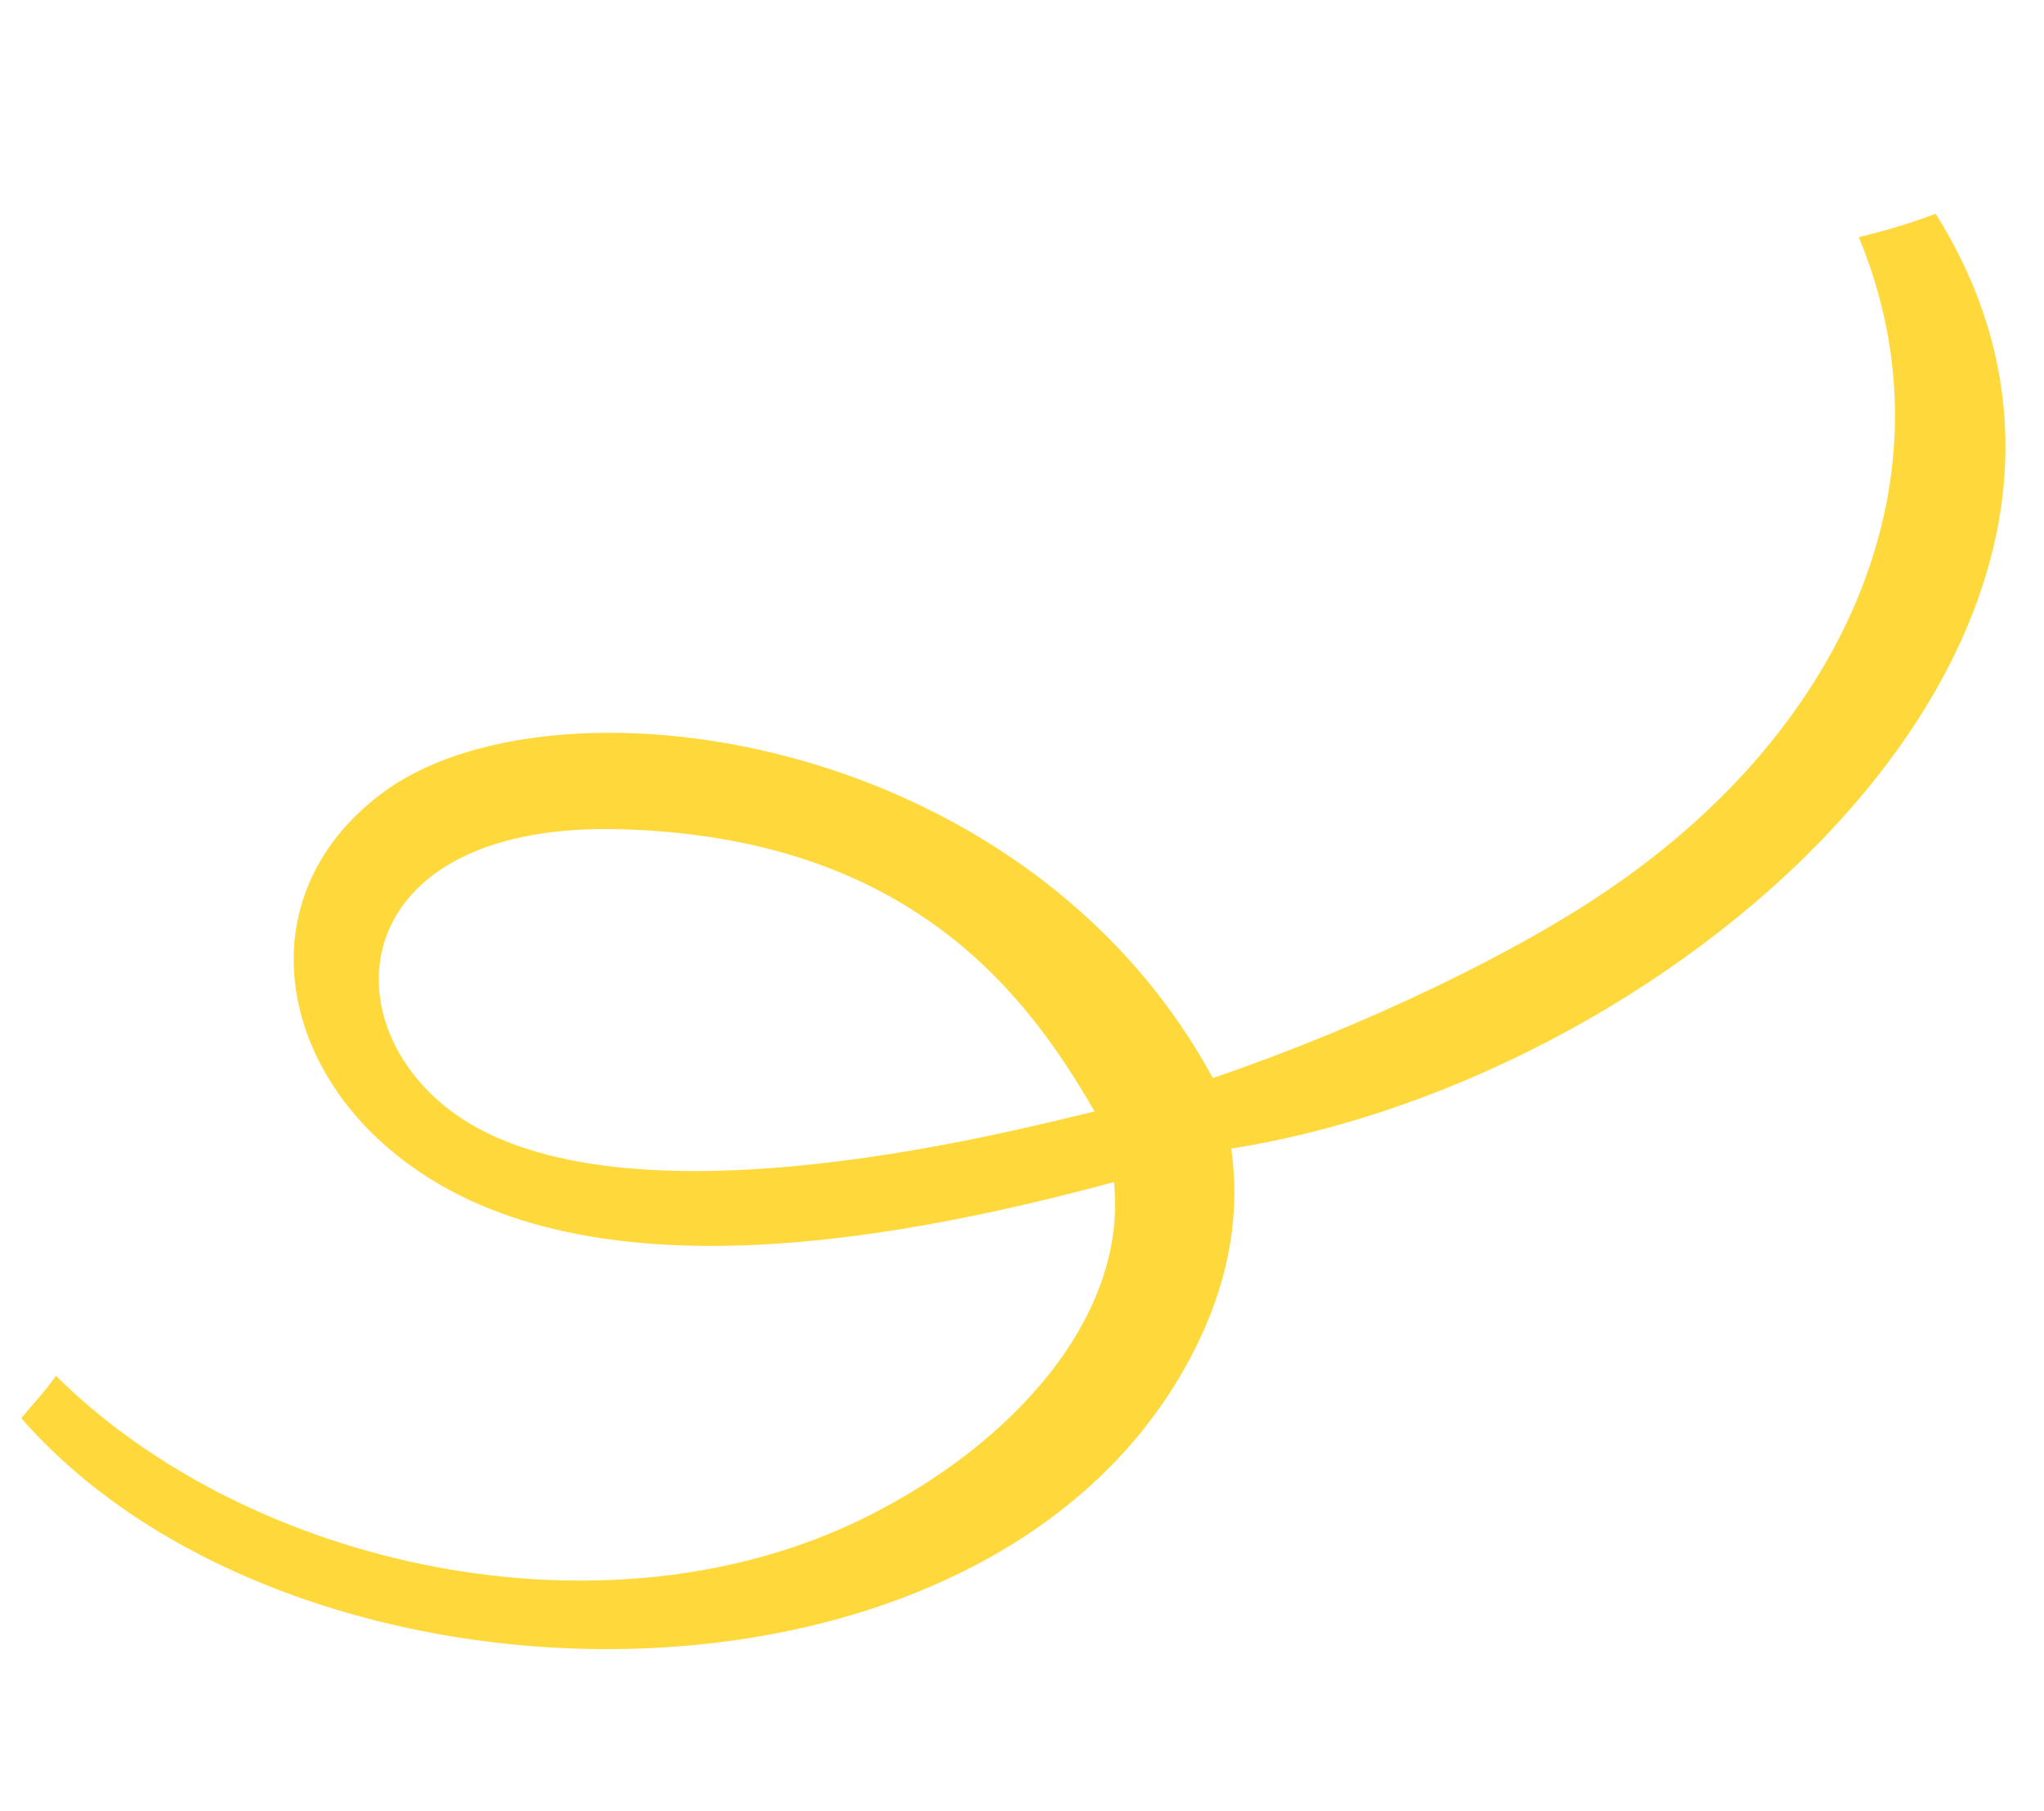 <svg width="123" height="109" viewBox="0 0 123 109" fill="none" xmlns="http://www.w3.org/2000/svg">
<path d="M74.092 69.116C74.615 72.806 74.067 76.69 72.125 80.732C60.561 104.809 17.891 104.366 1.282 85.34C1.977 84.49 2.728 83.709 3.366 82.791C15.075 94.394 36.482 99.027 52.03 91.33C60.952 86.927 67.863 79.228 67.037 71.132C52.82 74.969 33.97 78.185 23.387 69.106C16.524 63.258 15.234 53.634 22.894 47.802C33.014 40.078 61.535 43.81 72.984 64.871C82.344 61.685 91.612 57.134 96.983 53.398C110.999 43.811 117.848 28.715 111.857 14.276C113.41 13.888 114.97 13.439 116.482 12.862C132.043 37.688 101.32 64.826 74.092 69.116ZM37.289 49.898C21.376 49.487 19.705 60.827 26.776 66.574C36.462 74.448 60.537 68.157 65.865 66.88C61.88 59.986 54.897 50.368 37.289 49.898Z" fill="#FFD93B"/>
</svg>

